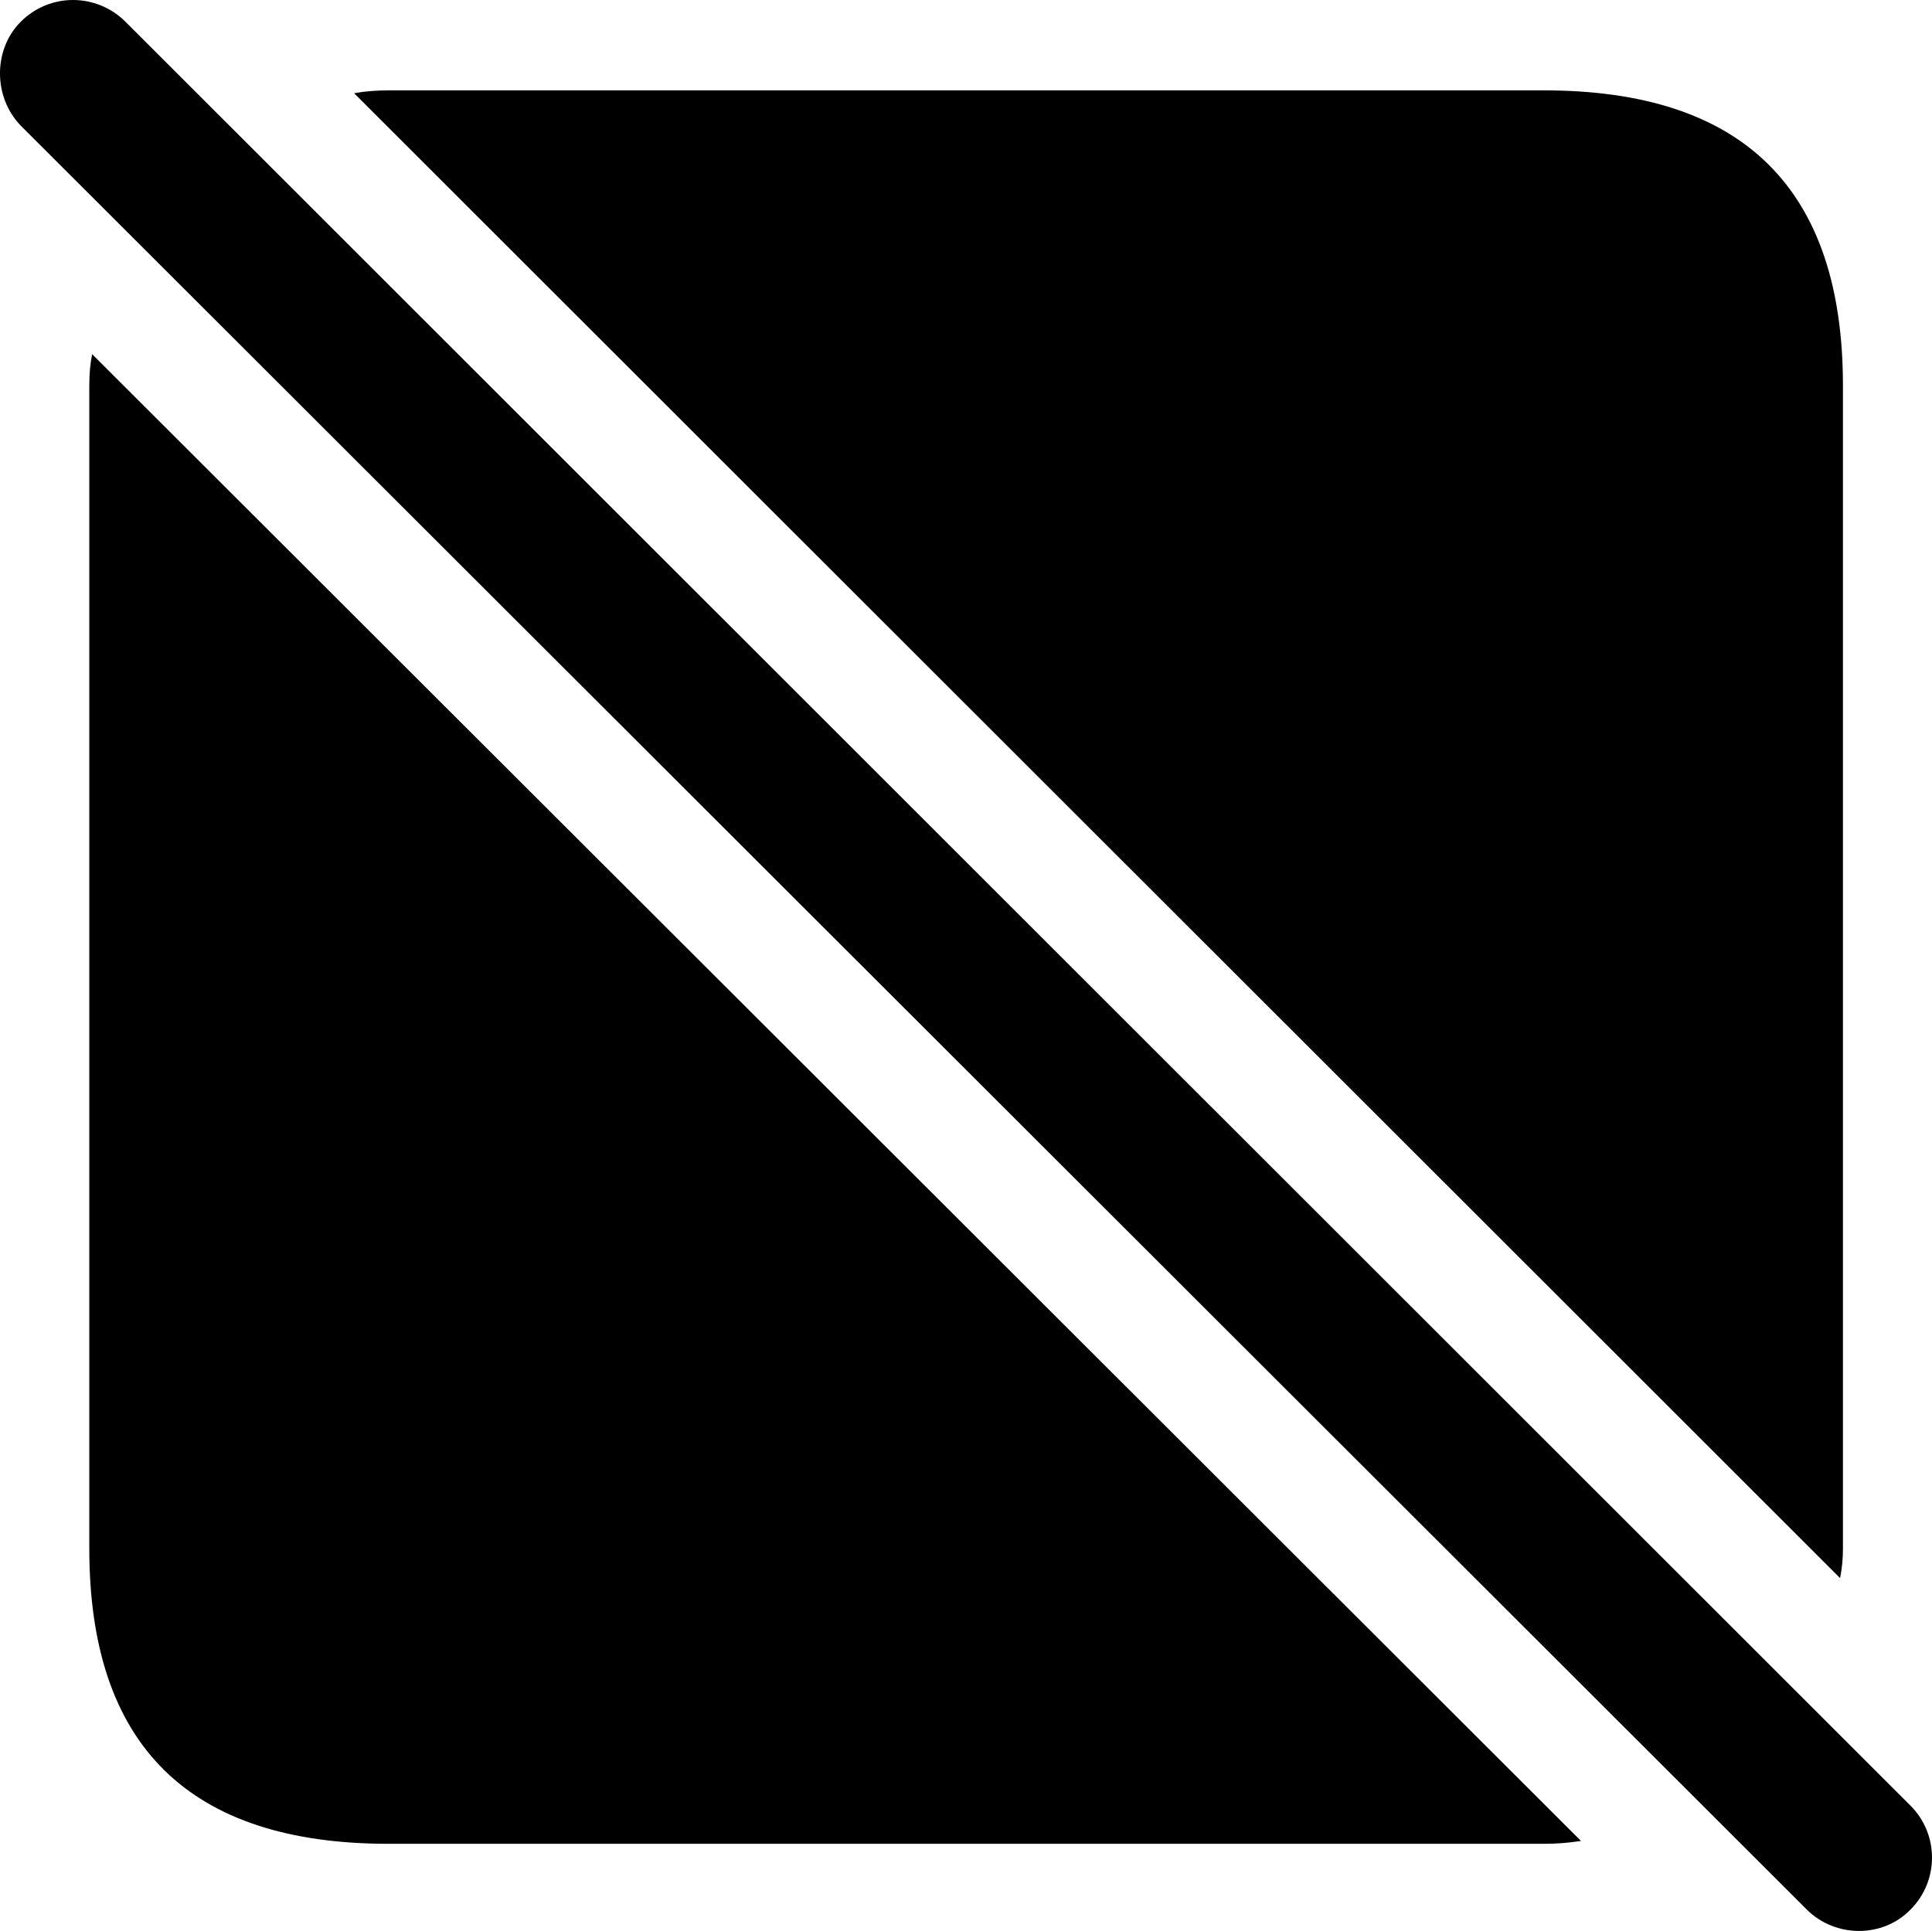 <?xml version="1.0" encoding="UTF-8" standalone="no"?>
<svg xmlns="http://www.w3.org/2000/svg"
     width="990.356" height="989.93"
     viewBox="0 0 990.356 989.93"
     fill="currentColor">
  <path d="M926.146 978.946C940.796 993.596 965.206 993.596 979.366 978.946C994.016 964.296 994.016 940.366 979.366 925.726L64.326 11.166C49.686 -3.474 25.756 -3.964 10.616 11.166C-3.544 25.326 -3.544 49.746 10.616 64.396ZM791.386 46.326H199.096C192.746 46.326 186.886 46.816 181.516 47.796L943.236 809.026C944.216 804.136 944.706 799.256 944.706 793.886V197.696C944.706 97.106 893.916 46.326 791.386 46.326ZM199.096 945.256H791.386C798.216 945.256 804.076 944.766 810.426 943.786L47.236 181.576C46.266 186.466 45.776 191.346 45.776 197.696V793.886C45.776 894.956 97.046 945.256 199.096 945.256Z"/>
</svg>